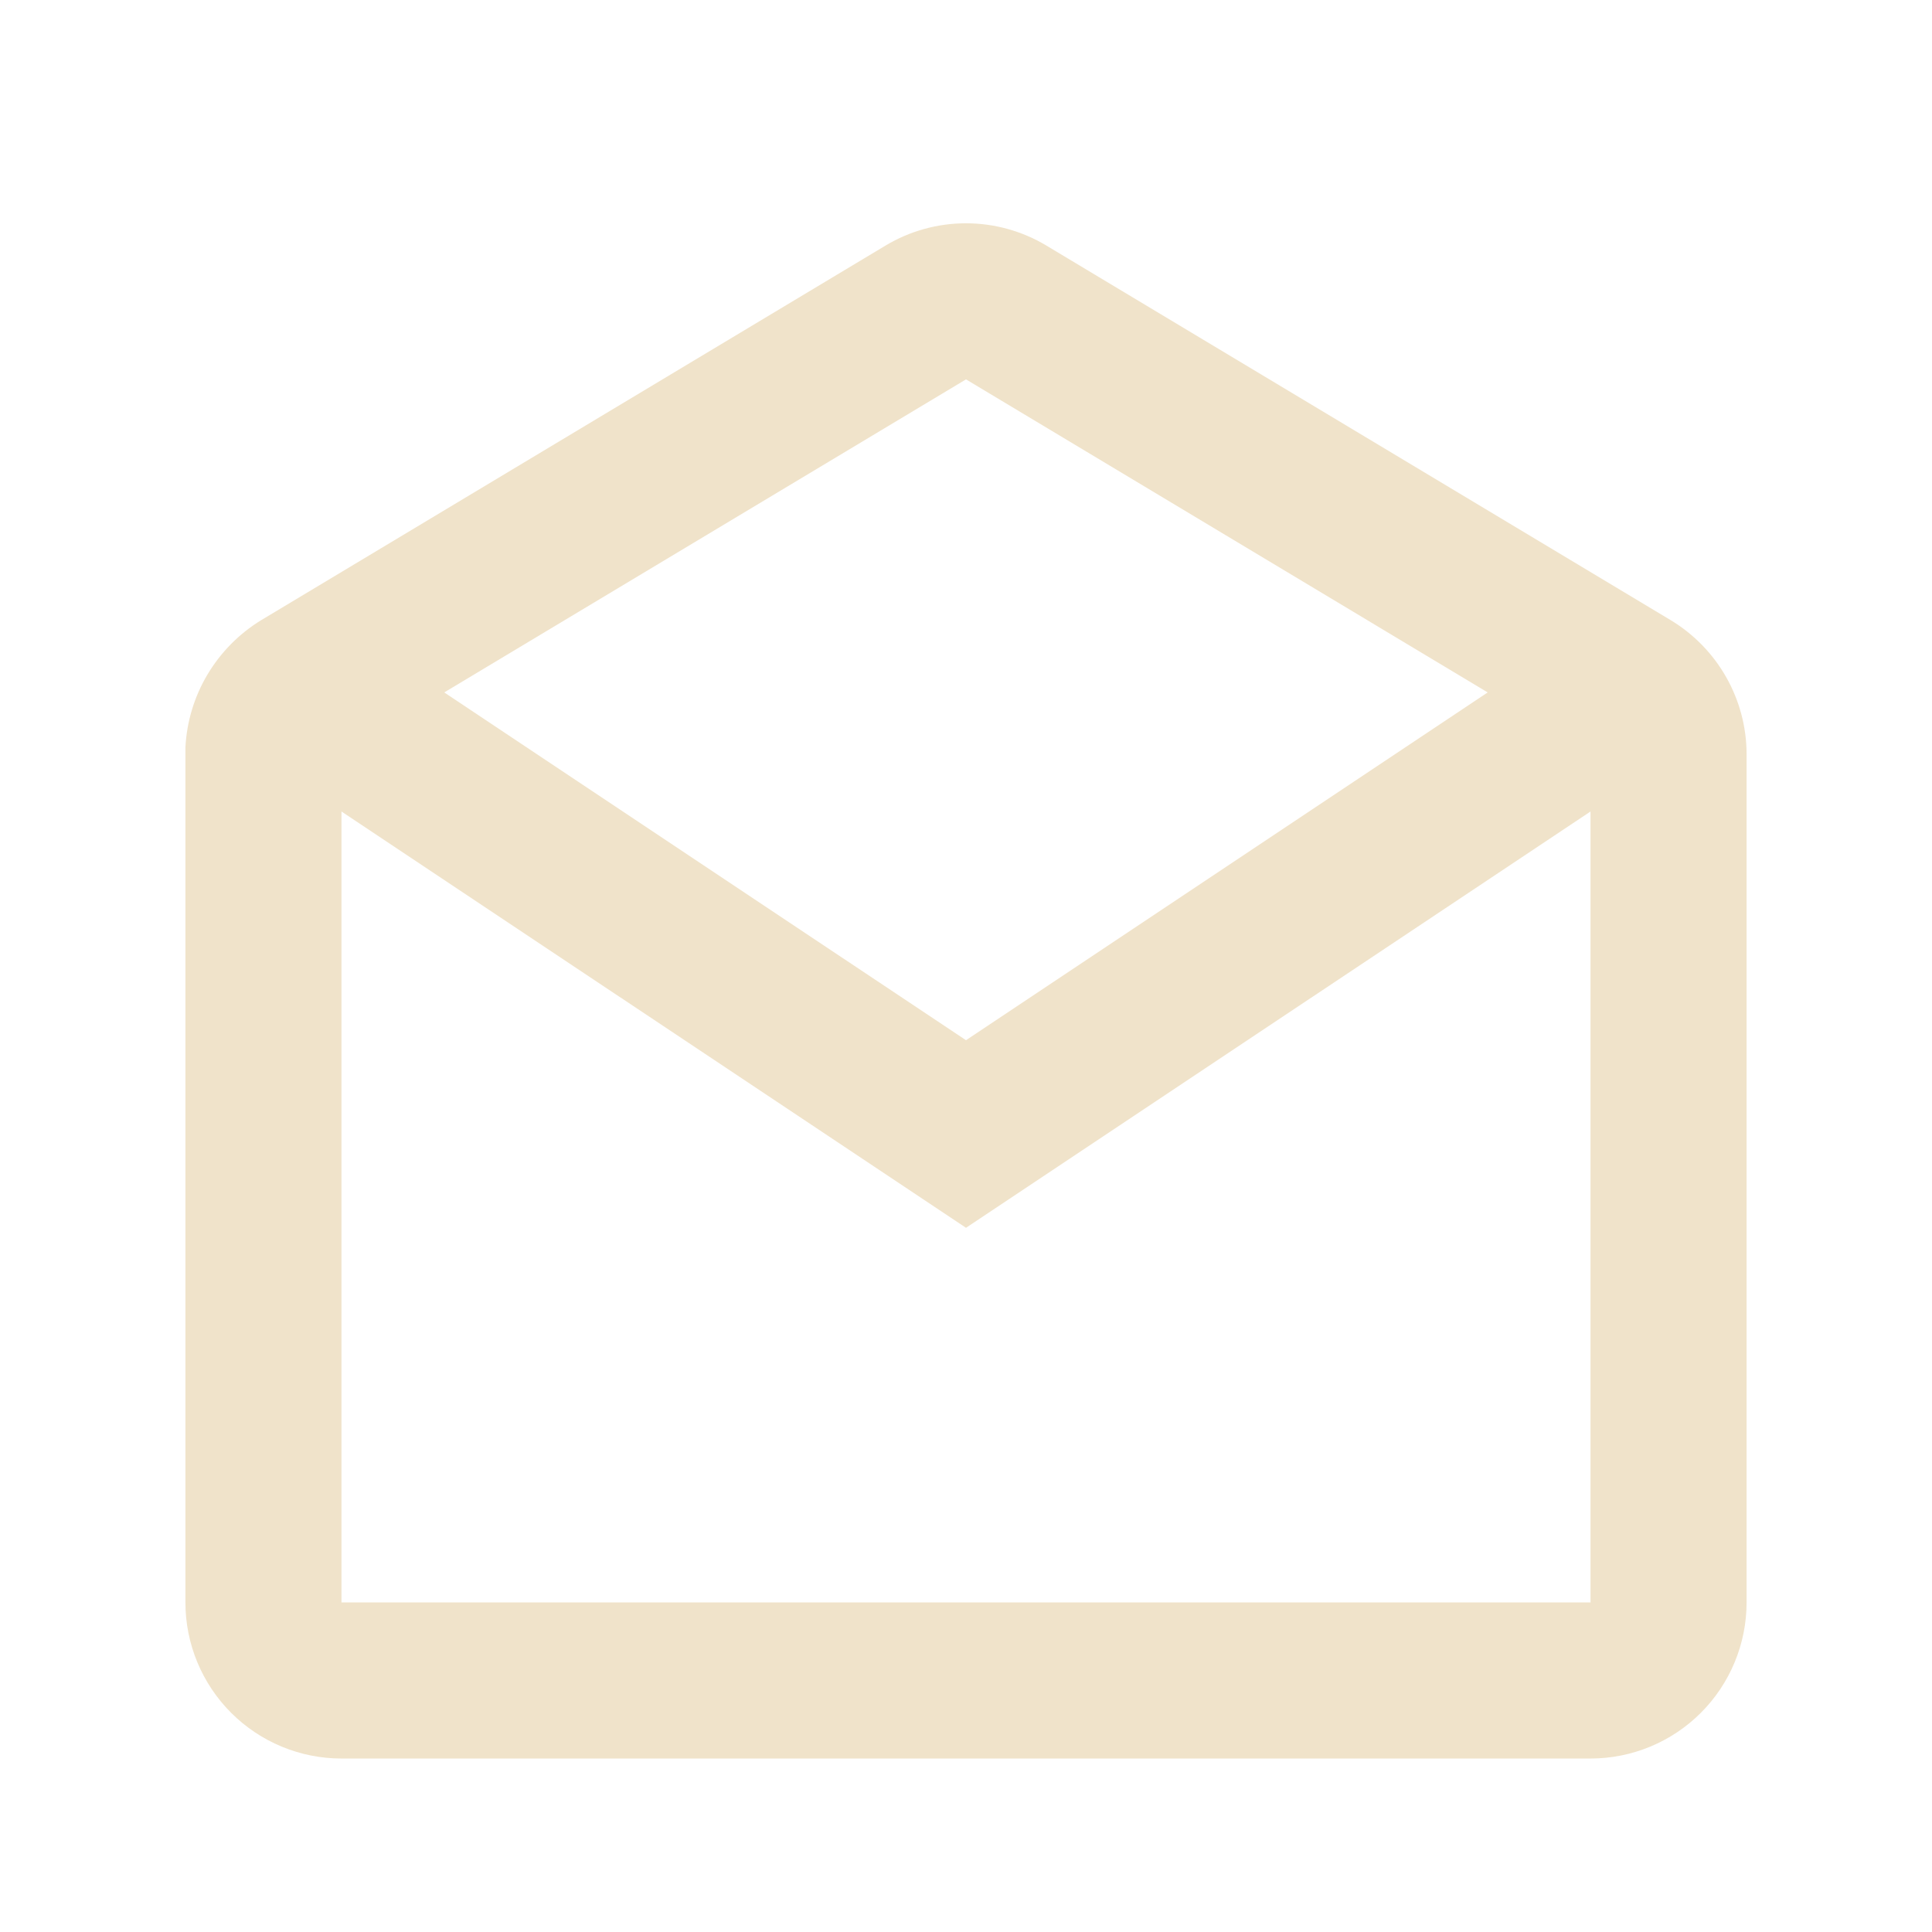 <svg width="33" height="33" viewBox="0 0 33 33" fill="none" xmlns="http://www.w3.org/2000/svg">
<g id="contact_mail 1">
<path id="Vector" d="M27.167 30.037H5.833C5.126 30.037 4.448 29.756 3.948 29.256C3.448 28.756 3.167 28.078 3.167 27.371V12.769C3.189 12.329 3.318 11.9 3.544 11.521C3.77 11.142 4.085 10.823 4.461 10.593L15.128 4.193C15.542 3.945 16.016 3.814 16.499 3.814C16.982 3.814 17.456 3.945 17.871 4.193L28.537 10.593C29.339 11.077 29.831 11.944 29.833 12.88V27.371C29.833 28.078 29.552 28.756 29.052 29.256C28.552 29.756 27.874 30.037 27.167 30.037ZM5.833 13.861V27.371H27.167V13.861L16.5 20.972L5.833 13.861ZM16.5 6.48L7.588 11.827L16.5 17.768L25.411 11.827L16.5 6.48Z" fill="#F0E3CA"/>
</g>
</svg>
